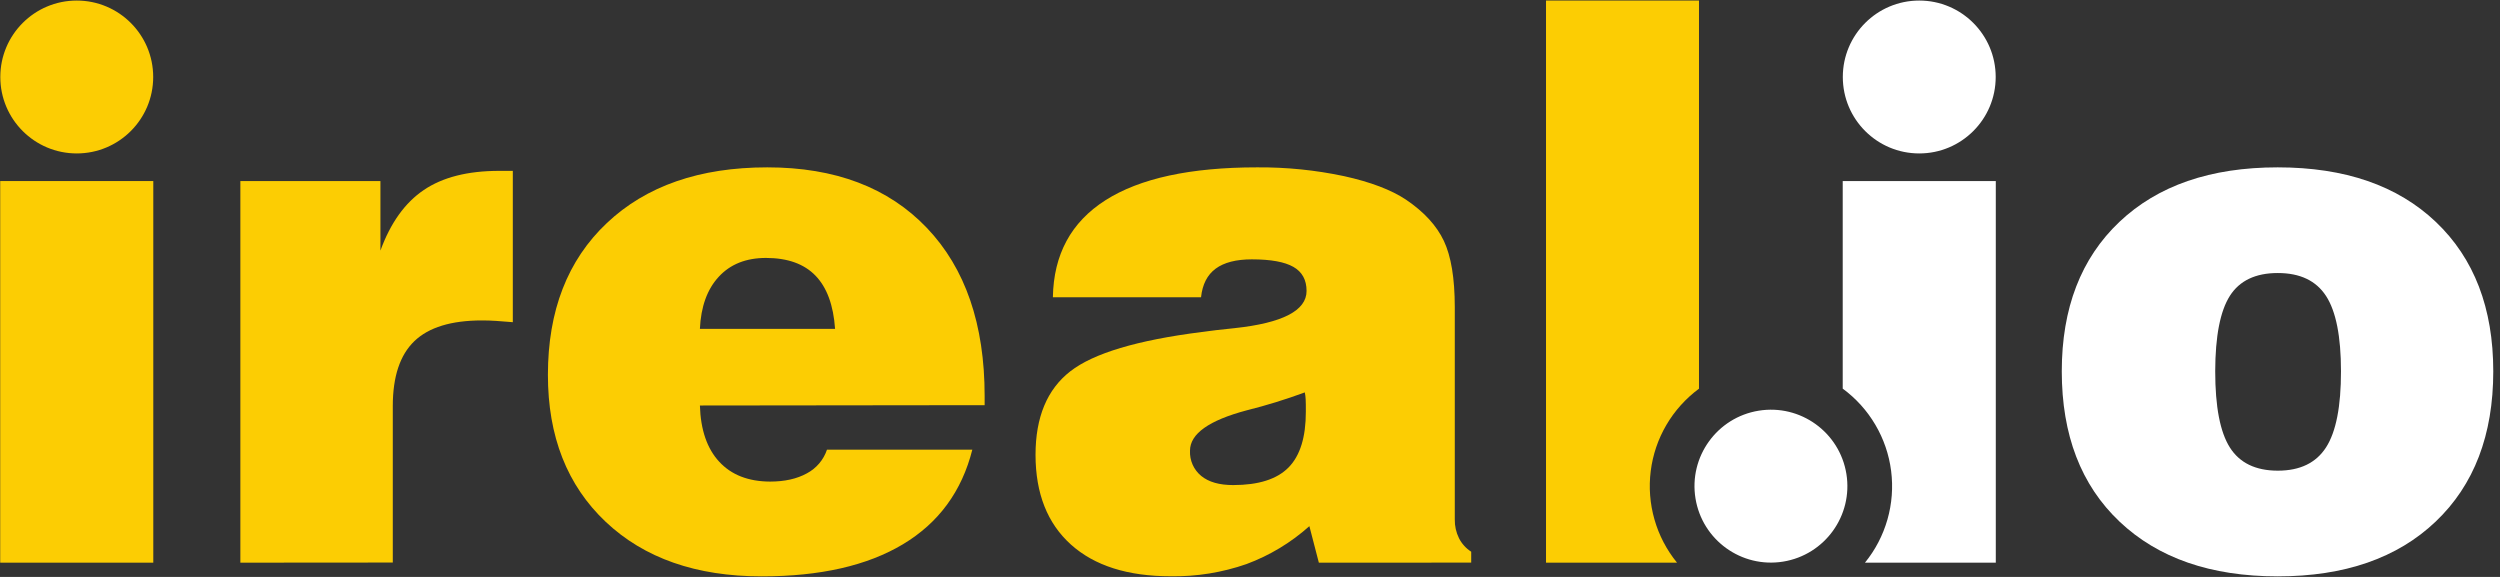 <svg width="104" height="24" viewBox="0 0 104 24" fill="none" xmlns="http://www.w3.org/2000/svg">
<rect x="0" y="0" width="104" height="24" fill="#333333" stroke="none"/>
<path d="M9.999 23.407V7.531H15.826V10.424C16.245 9.274 16.846 8.434 17.63 7.904C18.414 7.373 19.458 7.108 20.763 7.108H21.333V13.403C21.099 13.383 20.874 13.367 20.66 13.351C20.447 13.336 20.241 13.33 20.05 13.33C18.774 13.33 17.837 13.617 17.238 14.191C16.64 14.766 16.34 15.666 16.34 16.893V23.402L9.999 23.407Z" fill="#FCCD03"/>
<path d="M34.403 18.705H40.449C40.012 20.438 39.05 21.749 37.565 22.64C36.08 23.531 34.12 23.977 31.687 23.977C28.961 23.977 26.797 23.22 25.195 21.706C23.593 20.192 22.792 18.154 22.793 15.594C22.793 12.927 23.61 10.821 25.246 9.278C26.881 7.734 29.106 6.962 31.92 6.962C34.744 6.962 36.957 7.802 38.559 9.482C40.161 11.162 40.961 13.493 40.961 16.474V16.855L29.116 16.869C29.146 17.882 29.414 18.662 29.92 19.208C30.425 19.755 31.13 20.03 32.034 20.034C32.644 20.034 33.155 19.919 33.567 19.691C33.962 19.481 34.261 19.128 34.403 18.705ZM29.115 13.68H34.739C34.671 12.696 34.4 11.959 33.925 11.468C33.451 10.977 32.764 10.731 31.866 10.73C31.038 10.73 30.383 10.99 29.901 11.512C29.419 12.033 29.158 12.756 29.116 13.68H29.115Z" fill="#FCCD03"/>
<path d="M54.864 23.407L54.47 21.888C53.705 22.573 52.818 23.108 51.855 23.465C50.842 23.818 49.775 23.99 48.703 23.973C46.912 23.973 45.527 23.533 44.548 22.651C43.57 21.77 43.08 20.527 43.078 18.923C43.078 17.356 43.56 16.197 44.524 15.447C45.488 14.697 47.309 14.152 49.986 13.812C50.325 13.763 50.783 13.71 51.359 13.651C53.355 13.437 54.353 12.92 54.353 12.103C54.353 11.645 54.171 11.312 53.806 11.103C53.441 10.894 52.865 10.789 52.077 10.789C51.424 10.789 50.923 10.918 50.573 11.175C50.223 11.433 50.02 11.83 49.963 12.366H43.8C43.83 10.584 44.56 9.238 45.99 8.328C47.421 7.417 49.523 6.962 52.296 6.962C53.51 6.953 54.722 7.075 55.911 7.327C57.015 7.571 57.874 7.897 58.488 8.305C59.238 8.812 59.764 9.384 60.065 10.022C60.366 10.66 60.517 11.573 60.519 12.761V21.608C60.514 21.879 60.574 22.147 60.694 22.39C60.81 22.619 60.986 22.813 61.202 22.952V23.405L54.864 23.407ZM54.28 16.324C53.491 16.615 52.686 16.864 51.87 17.068C50.294 17.486 49.505 18.046 49.504 18.748C49.495 18.948 49.532 19.147 49.613 19.33C49.694 19.512 49.817 19.673 49.972 19.8C50.283 20.053 50.726 20.18 51.301 20.179C52.353 20.179 53.119 19.936 53.601 19.449C54.083 18.962 54.324 18.188 54.323 17.127C54.323 16.903 54.323 16.735 54.316 16.619C54.312 16.52 54.3 16.421 54.28 16.324Z" fill="#FCCD03"/>
<path d="M70.678 0.023V16.169C70.129 16.575 69.668 17.087 69.323 17.675C68.978 18.263 68.756 18.915 68.671 19.592C68.585 20.268 68.638 20.955 68.826 21.611C69.013 22.267 69.332 22.877 69.763 23.406H64.314V0.023H70.678Z" fill="#FCCD03"/>
<path d="M3.193 6.383C4.949 6.383 6.373 4.96 6.373 3.203C6.373 1.447 4.949 0.023 3.193 0.023C1.437 0.023 0.013 1.447 0.013 3.203C0.013 4.96 1.437 6.383 3.193 6.383Z" fill="#FCCD03"/>
<path d="M83.025 7.532V23.407H77.582C78.013 22.878 78.331 22.266 78.518 21.61C78.706 20.953 78.757 20.266 78.671 19.589C78.585 18.912 78.361 18.259 78.015 17.671C77.669 17.083 77.207 16.571 76.657 16.167V7.532H83.025Z" fill="white"/>
<path d="M85.77 15.447C85.77 12.818 86.569 10.747 88.165 9.233C89.762 7.719 91.958 6.962 94.752 6.962C97.547 6.962 99.74 7.719 101.332 9.233C102.924 10.747 103.72 12.818 103.72 15.447C103.72 18.096 102.921 20.179 101.324 21.698C99.726 23.218 97.536 23.977 94.752 23.977C91.968 23.977 89.775 23.217 88.172 21.698C86.57 20.18 85.77 18.096 85.77 15.447ZM92.153 15.447C92.153 16.918 92.356 17.974 92.763 18.616C93.17 19.258 93.834 19.579 94.756 19.58C95.68 19.58 96.35 19.256 96.765 18.609C97.18 17.962 97.386 16.908 97.385 15.447C97.385 13.997 97.178 12.953 96.765 12.315C96.351 11.677 95.682 11.358 94.756 11.358C93.831 11.358 93.166 11.675 92.763 12.307C92.36 12.94 92.156 13.986 92.153 15.447Z" fill="white"/>
<path d="M79.841 6.383C81.597 6.383 83.021 4.96 83.021 3.203C83.021 1.447 81.597 0.023 79.841 0.023C78.084 0.023 76.661 1.447 76.661 3.203C76.661 4.96 78.084 6.383 79.841 6.383Z" fill="white"/>
<path d="M74.18 23.363C75.914 23.081 77.091 21.448 76.81 19.714C76.528 17.98 74.895 16.803 73.161 17.085C71.428 17.366 70.251 19 70.532 20.733C70.813 22.467 72.447 23.644 74.18 23.363Z" fill="white"/>
<path d="M0.009 23.407V7.532H6.377V23.407H0.009Z" fill="#FCCD03"/>
</svg>
